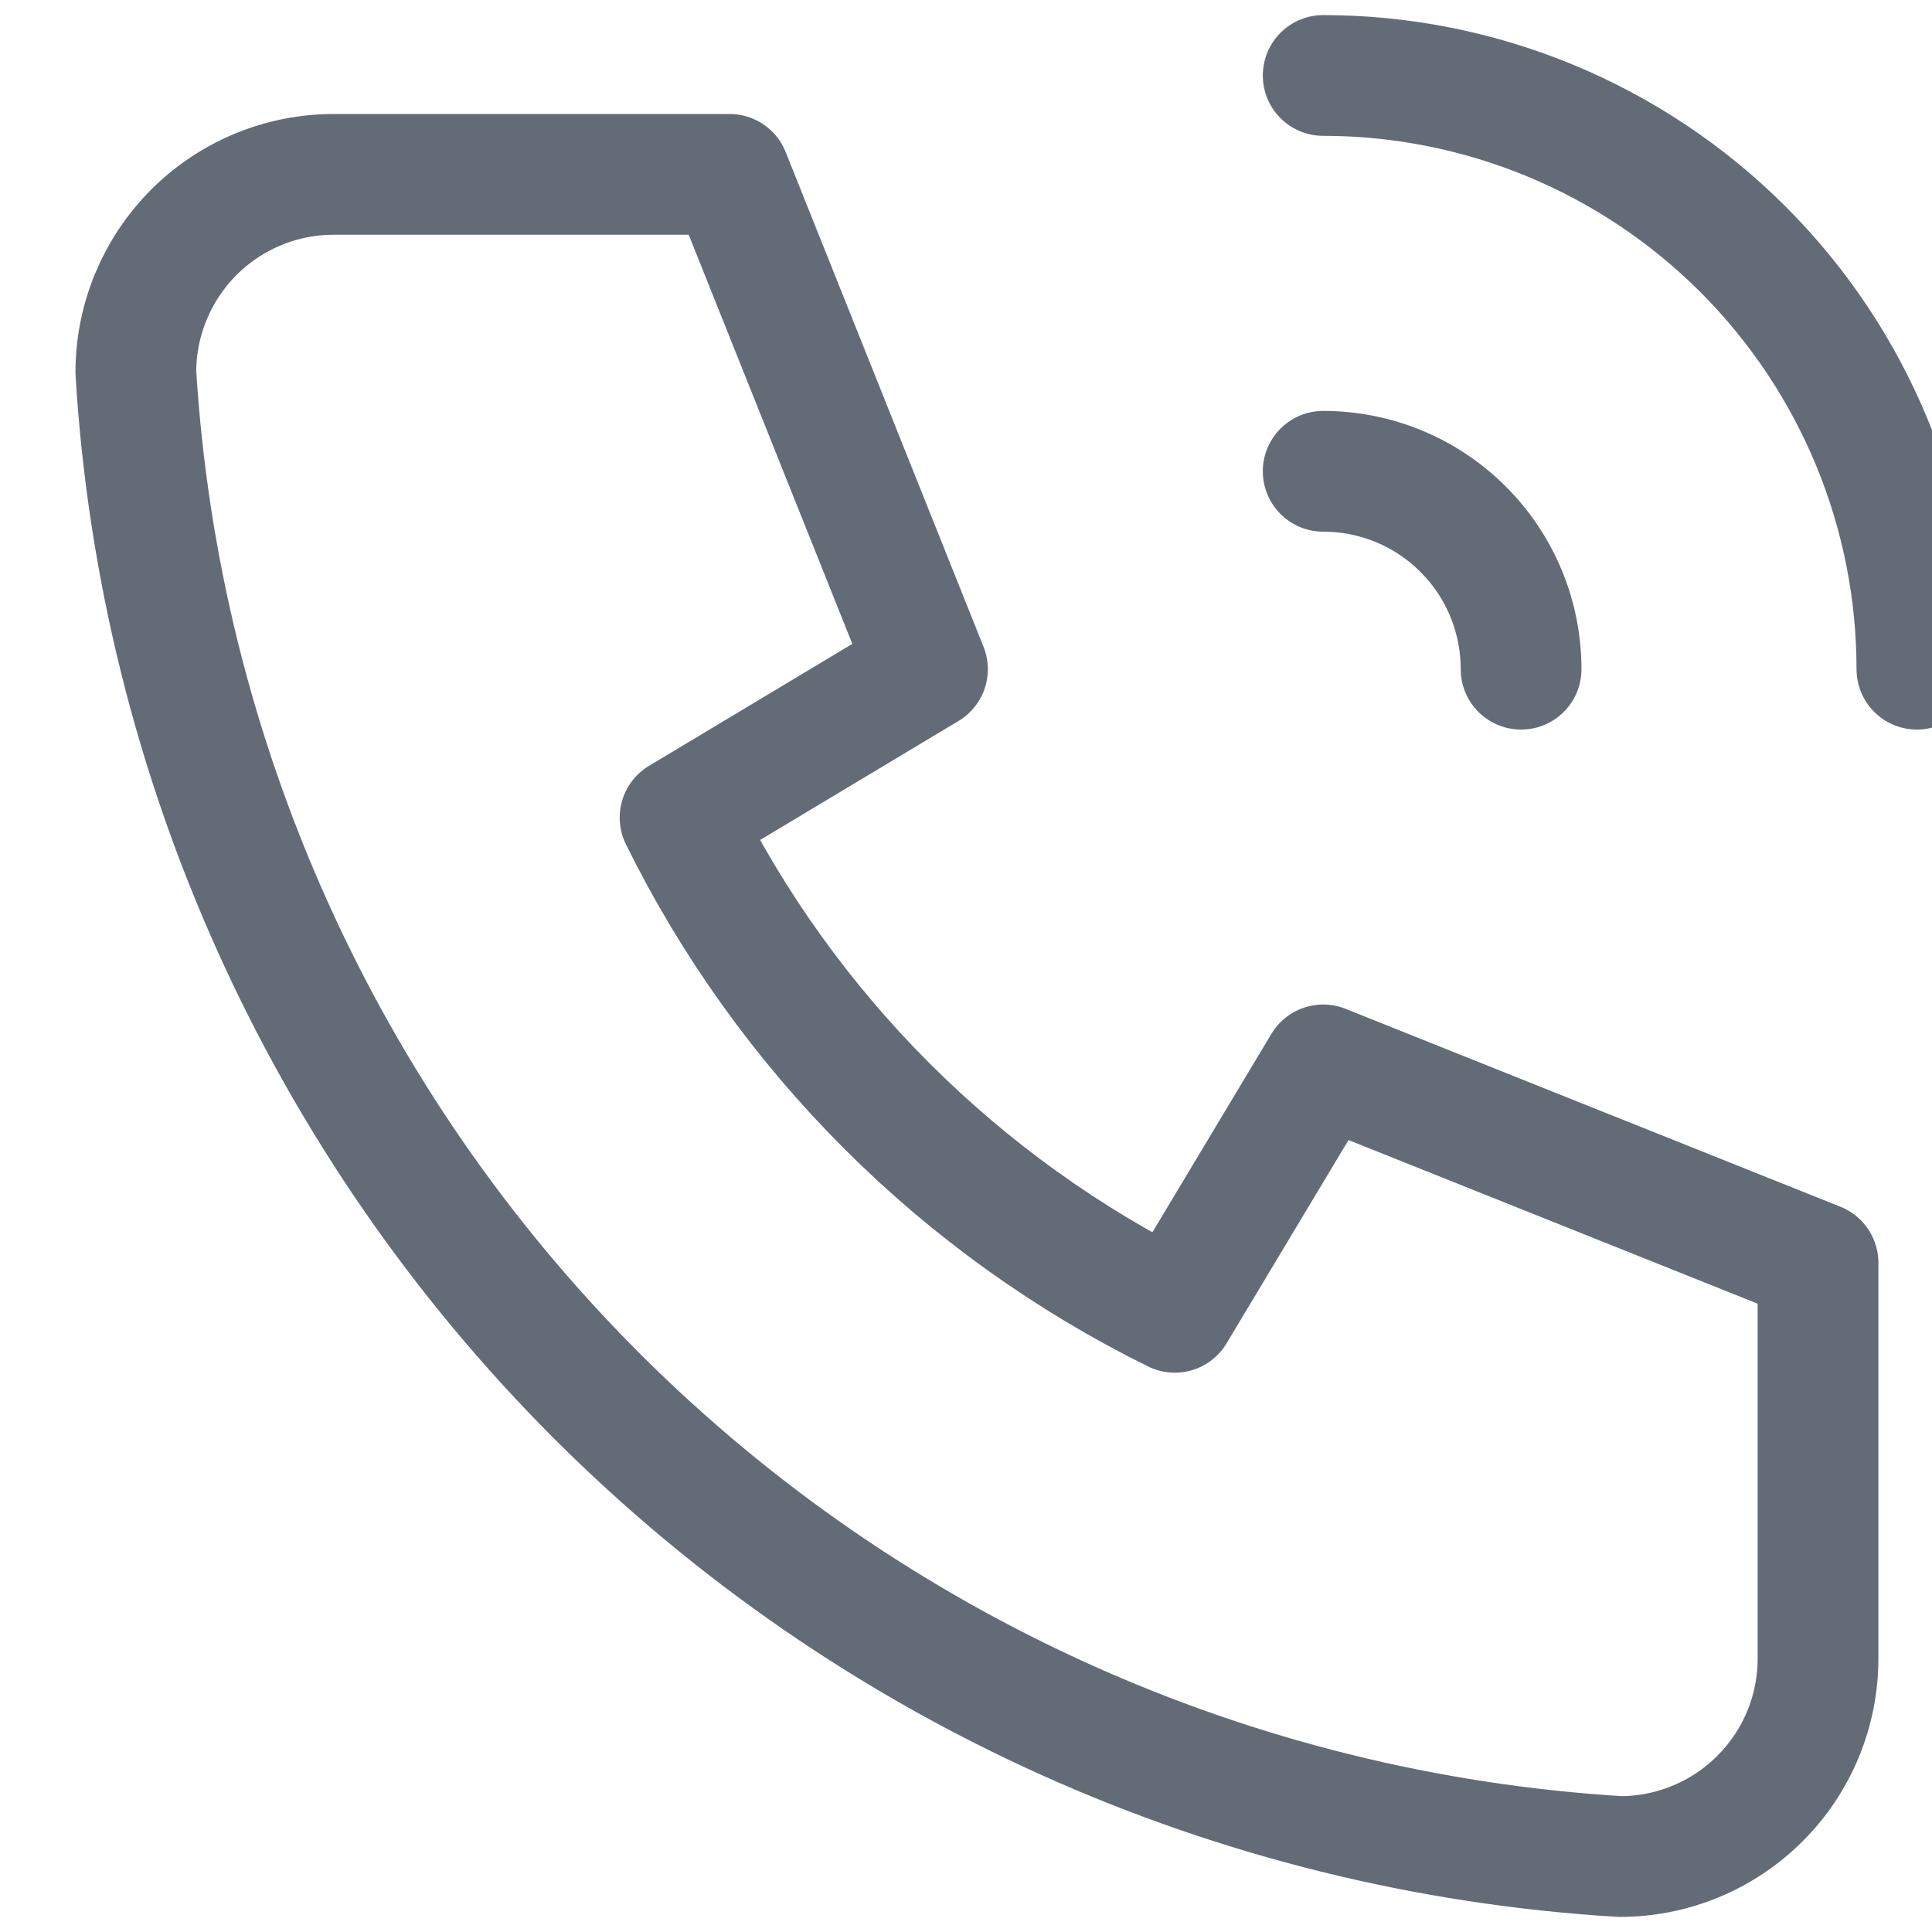 <svg width="16" height="16" viewBox="0 0 16 16" fill="none" xmlns="http://www.w3.org/2000/svg">
<path d="M10.958 3.903C11.393 3.903 11.81 4.075 12.117 4.383C12.425 4.69 12.597 5.107 12.597 5.542M10.958 0.625C12.262 0.625 13.513 1.143 14.435 2.065C15.357 2.987 15.875 4.238 15.875 5.542M2.764 1.444H6.042L7.681 5.542L5.632 6.771C6.51 8.55 7.95 9.99 9.729 10.868L10.958 8.819L15.056 10.458V13.736C15.056 14.171 14.883 14.588 14.575 14.895C14.268 15.202 13.851 15.375 13.417 15.375C10.22 15.181 7.205 13.823 4.941 11.559C2.677 9.295 1.319 6.28 1.125 3.083C1.125 2.649 1.298 2.232 1.605 1.924C1.912 1.617 2.329 1.444 2.764 1.444Z" stroke="#636C76" stroke-linecap="round" stroke-linejoin="round"/>
</svg>
